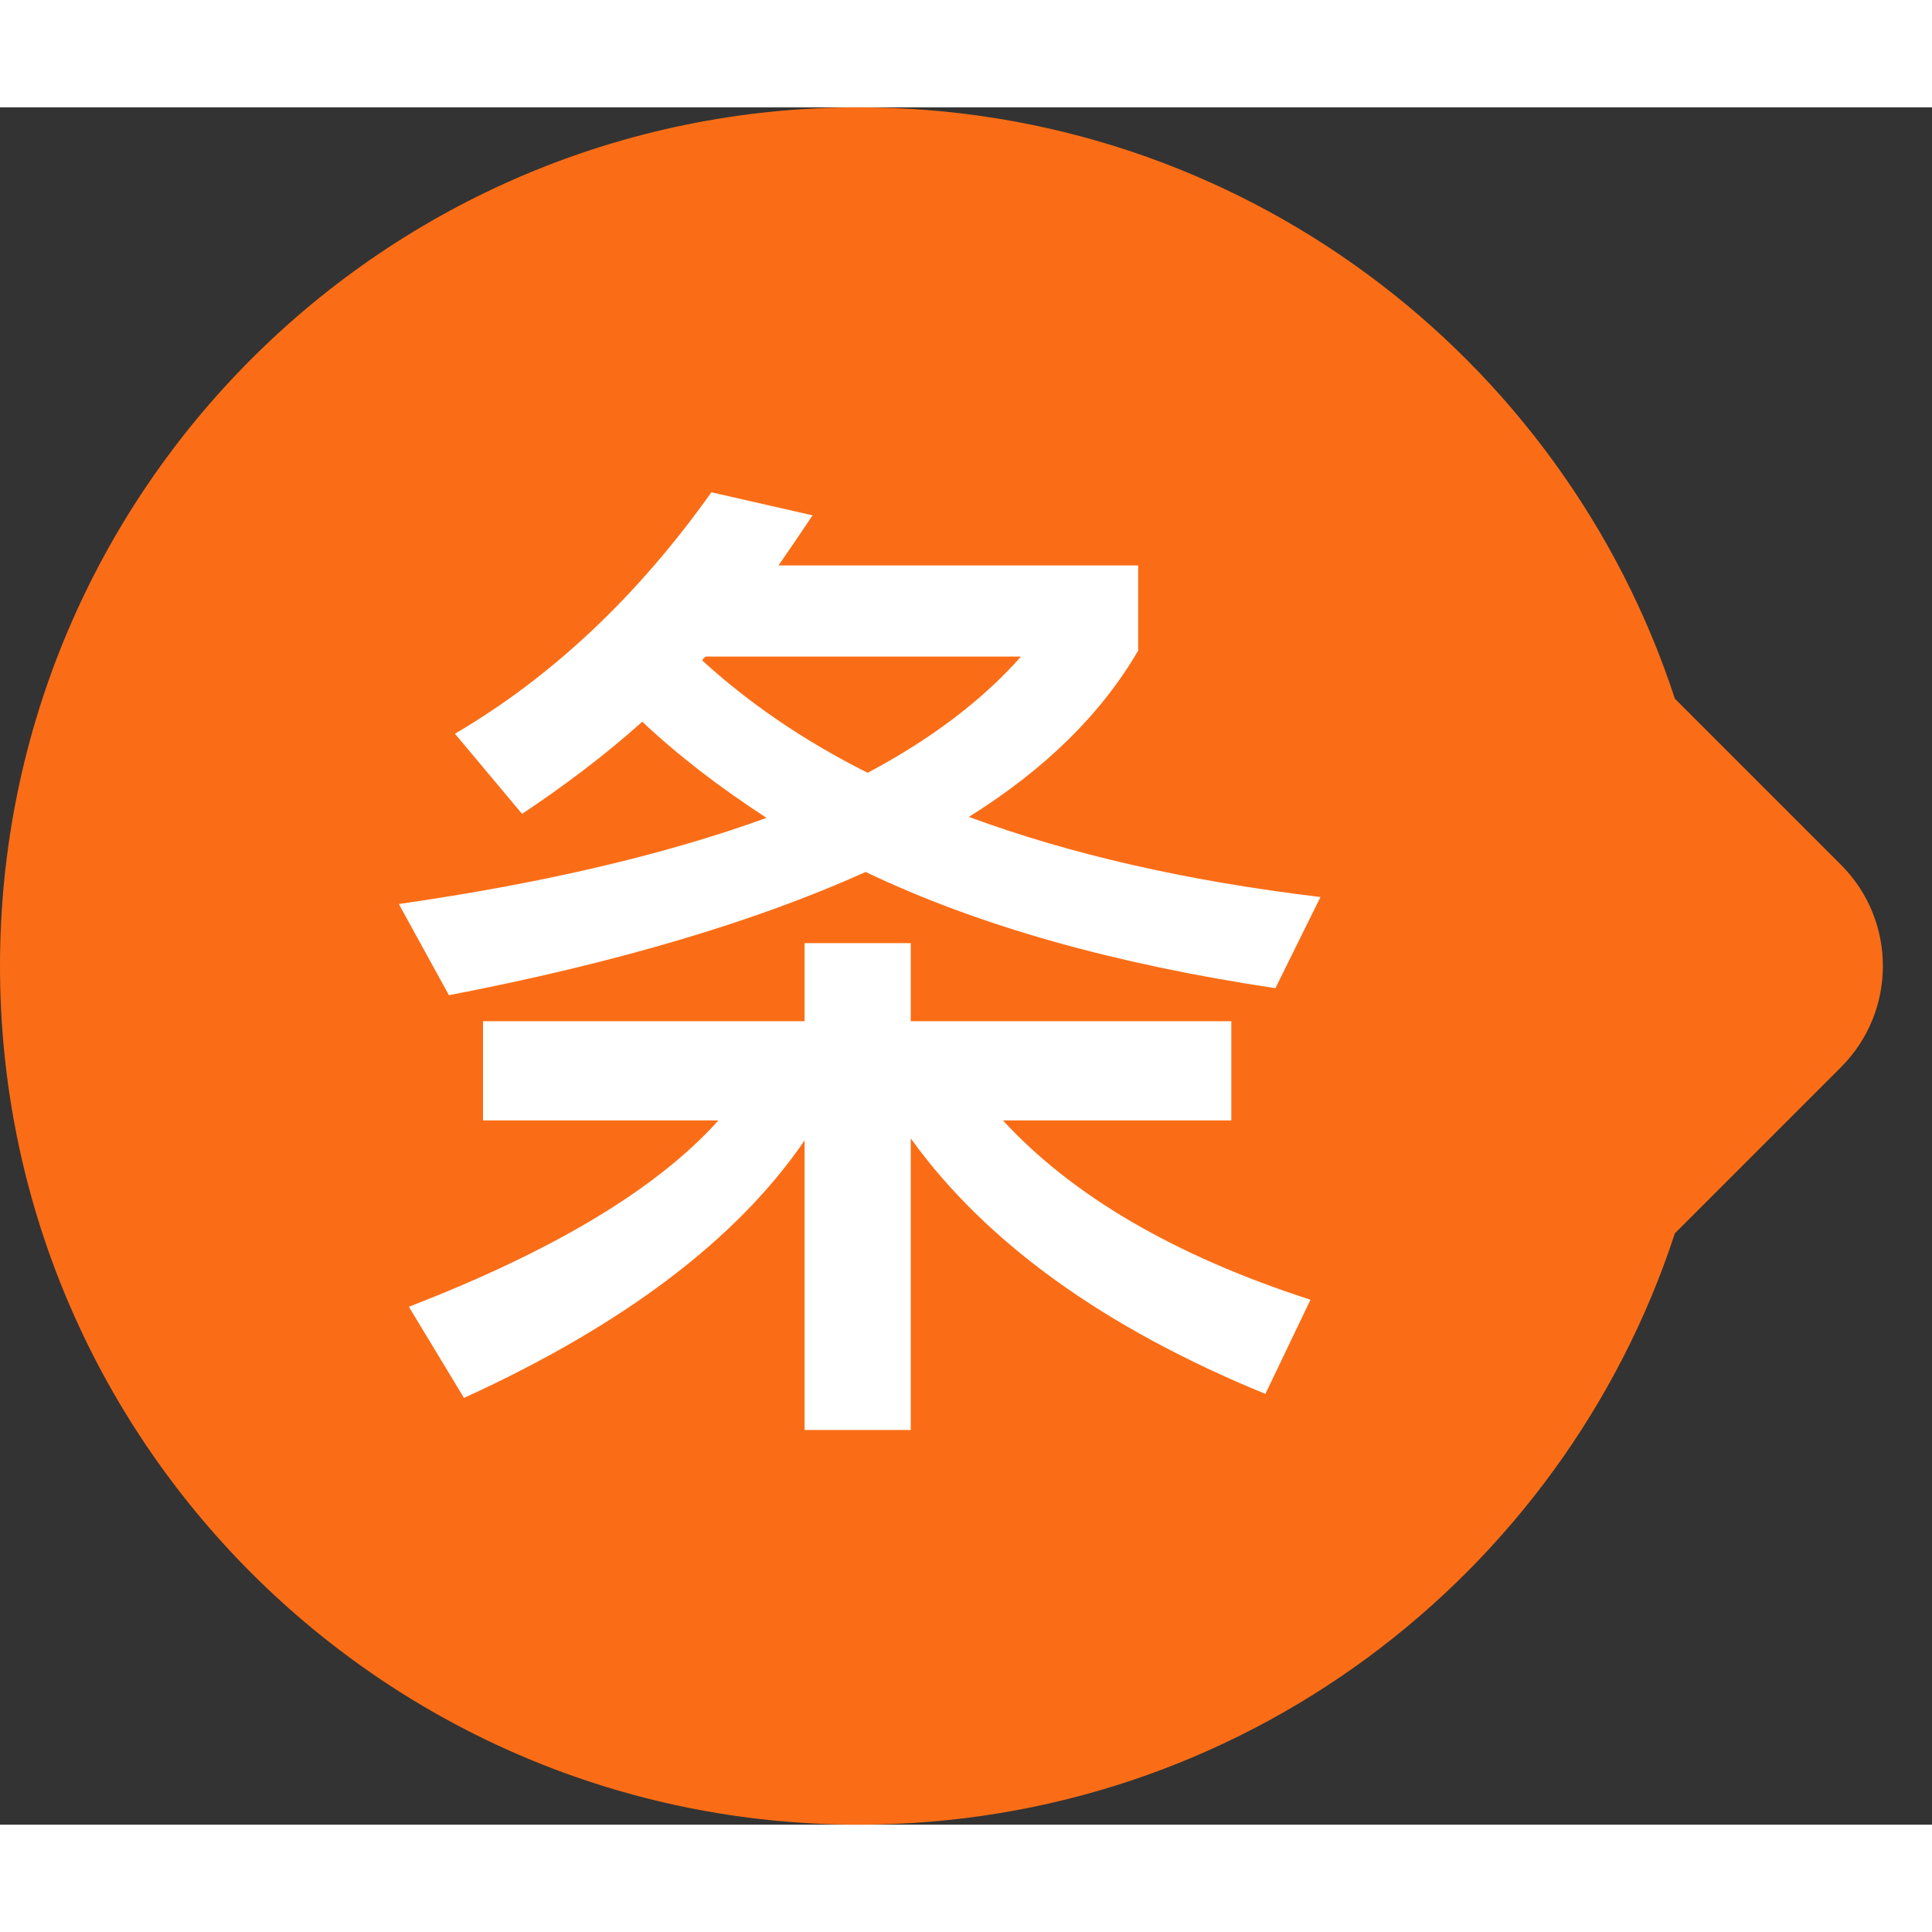 <svg fill="none" xmlns="http://www.w3.org/2000/svg" viewBox="0 0 27 24" class="design-iconfont"
width="1em" height="1em">
  <rect x="0" y="0" width="27" height="24" fill="#333333" stroke="none"/>
  <path fill-rule="evenodd" clip-rule="evenodd" d="M23.407 15.735C21.837 20.534 17.323 24 12 24C5.373 24 0 18.627 0 12C0 5.373 5.373 0 12 0C17.323 0 21.837 3.466 23.407 8.265L25.728 10.586C26.509 11.367 26.509 12.633 25.728 13.414L23.407 15.735Z" fill="#FA6D16"/>
  <path d="M6.75 12.772V14.158H10.04C9.186 15.11 7.744 15.978 5.714 16.762L6.484 18.036C8.724 17.014 10.306 15.81 11.244 14.438V18.484H12.728V14.41C13.778 15.866 15.43 17.056 17.684 17.98L18.314 16.664C16.41 16.048 14.982 15.208 14.016 14.158H17.208V12.772H12.728V11.68H11.244V12.772H6.75ZM9.942 5.38C8.906 6.836 7.716 7.956 6.358 8.754L7.296 9.874C7.884 9.482 8.444 9.062 8.976 8.586C9.48 9.062 10.068 9.51 10.712 9.93C9.326 10.434 7.618 10.84 5.574 11.134L6.274 12.408C8.598 11.96 10.544 11.386 12.098 10.686C13.68 11.442 15.584 11.974 17.824 12.31L18.454 11.036C16.578 10.812 14.94 10.434 13.54 9.916C14.618 9.244 15.402 8.46 15.906 7.592V6.402H10.88C11.034 6.178 11.188 5.954 11.356 5.702L9.942 5.38ZM12.126 9.3C11.23 8.852 10.46 8.32 9.816 7.732C9.816 7.718 9.83 7.704 9.858 7.676H14.268C13.736 8.278 13.022 8.824 12.126 9.3Z" fill="#fff"/>
</svg>
